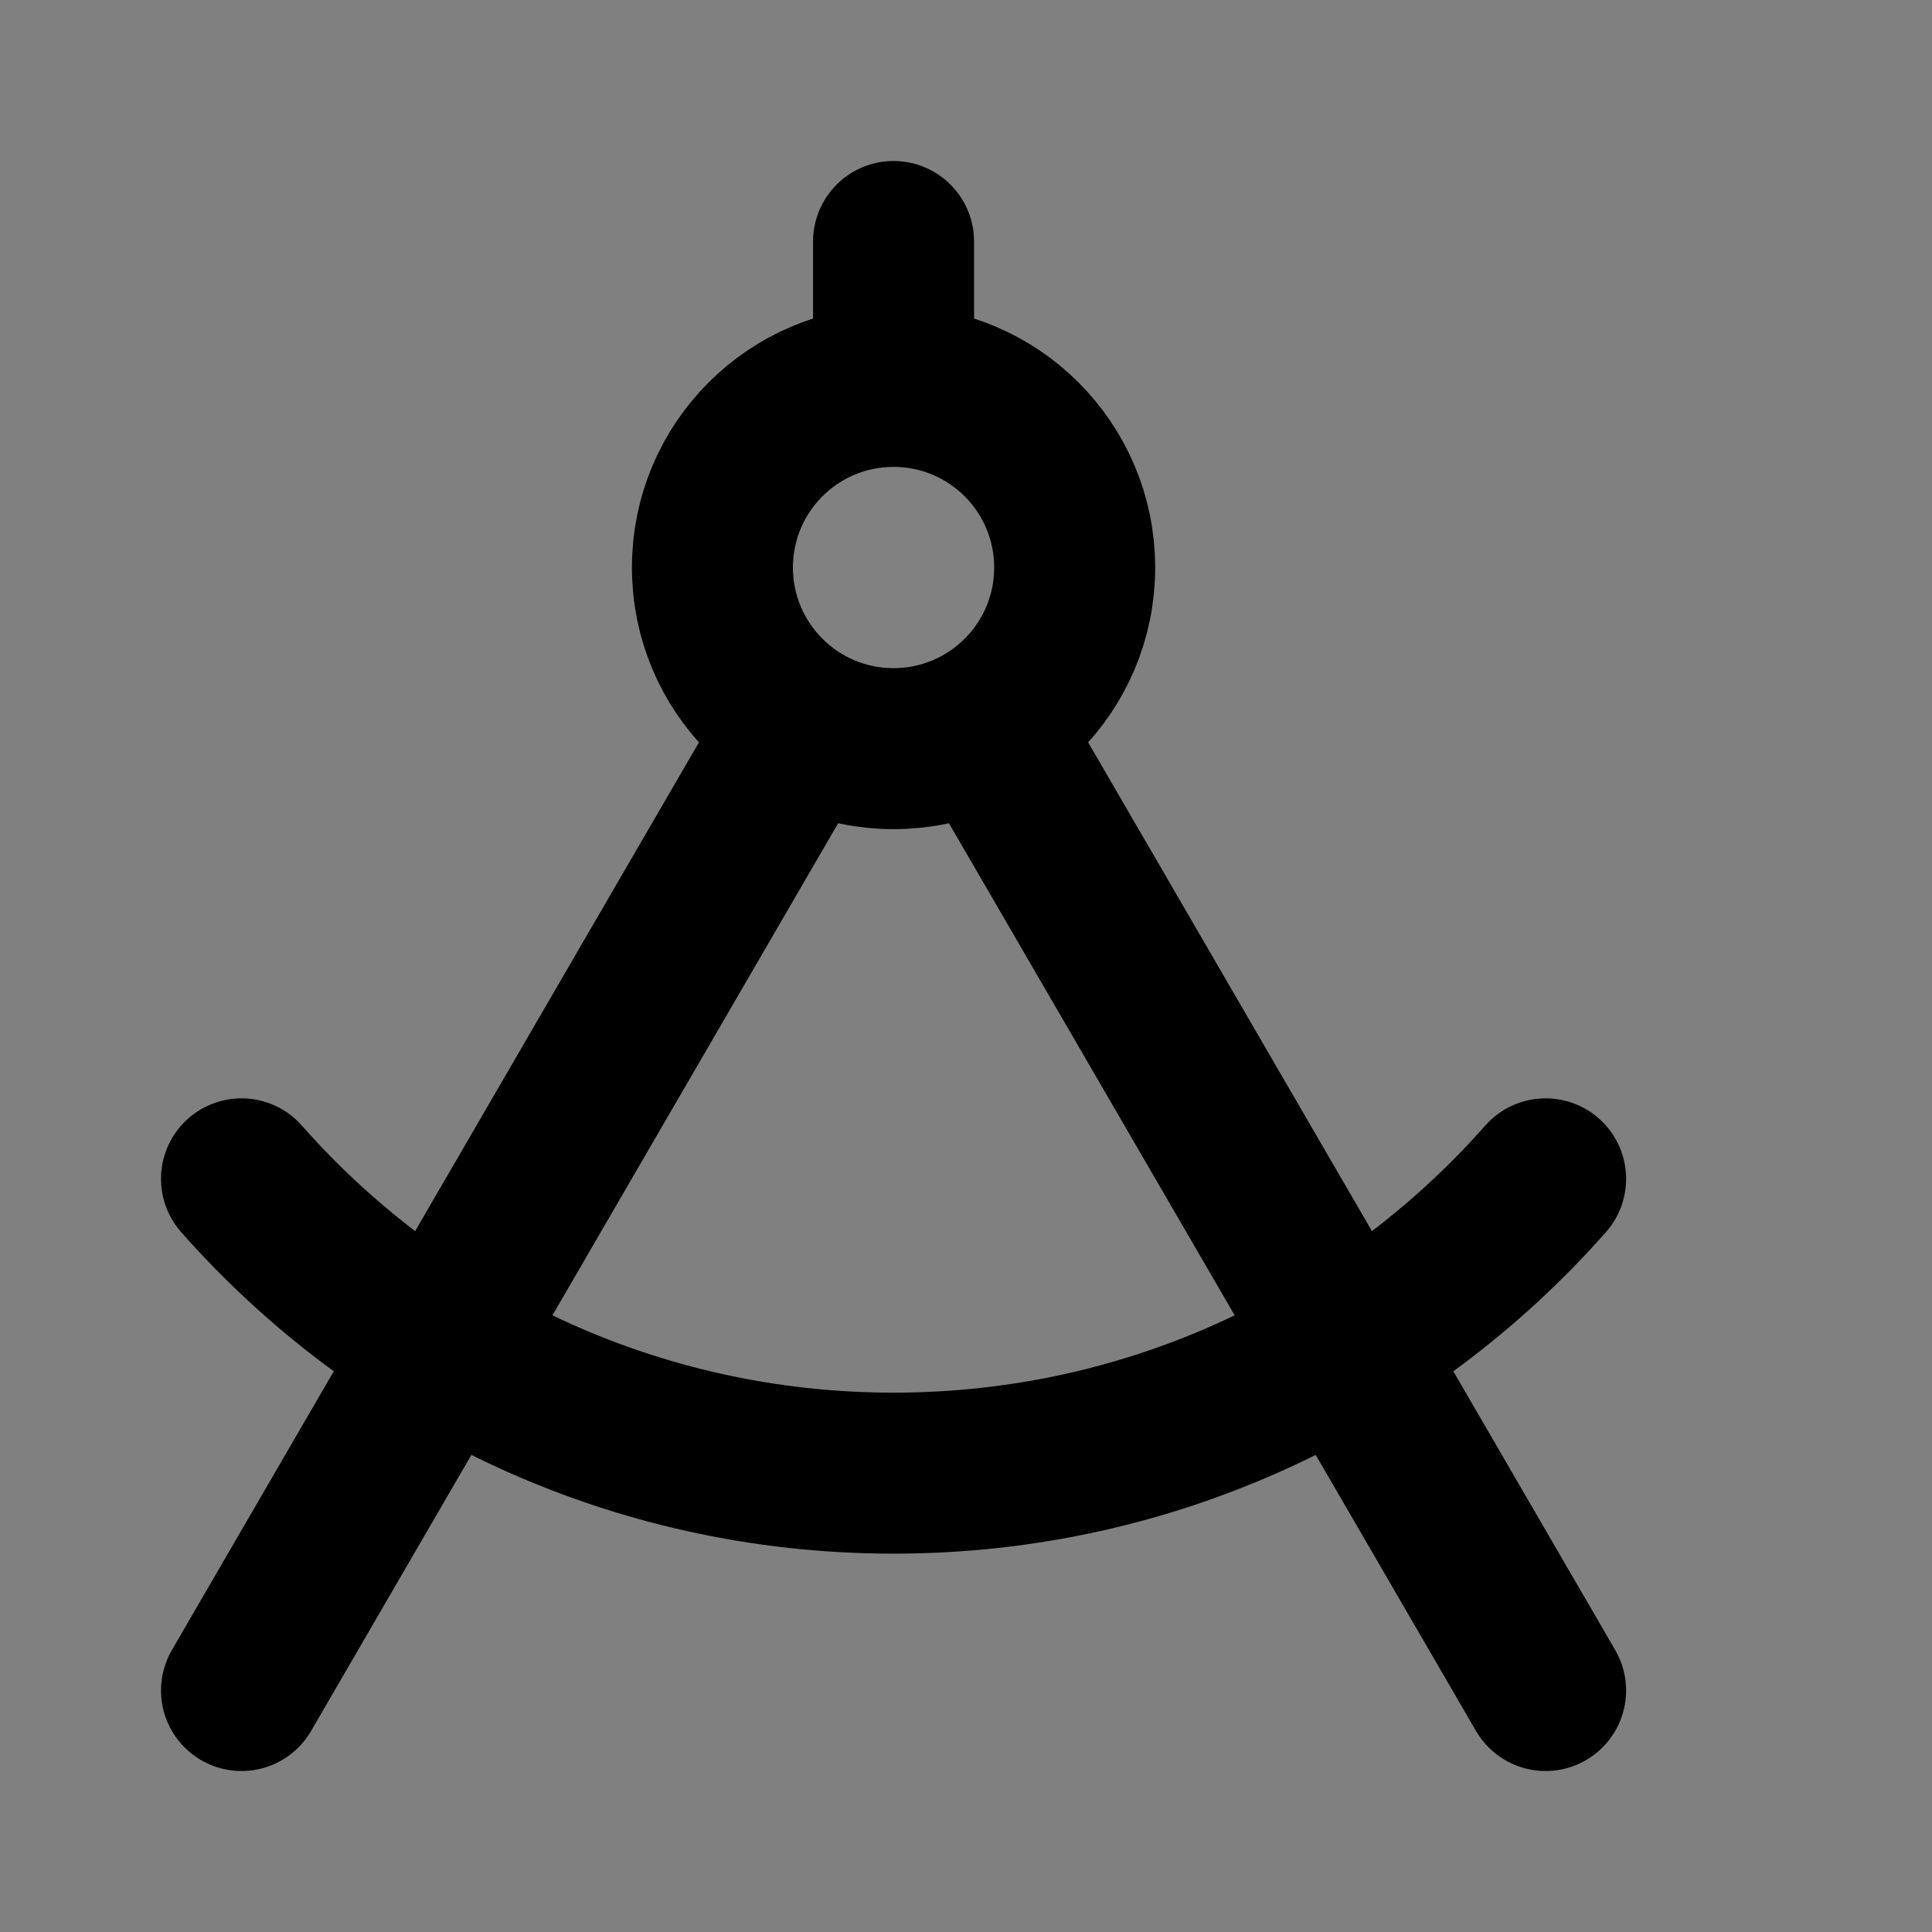 <svg width="24" height="24" viewBox="0 0 24 24" fill="none" xmlns="http://www.w3.org/2000/svg">
<rect x="0" y="0" width="24" height="24" fill="#808080" stroke="none"/>
<path d="M11.1 9.3C12.343 9.3 13.35 8.293 13.35 7.05C13.35 5.807 12.343 4.8 11.1 4.8C9.857 4.8 8.85 5.807 8.85 7.05C8.85 8.293 9.857 9.3 11.1 9.3Z" fill="white" fill-opacity="0.01"/>
<path d="M11.1 4.8C9.857 4.8 8.85 5.807 8.85 7.05C8.85 8.293 9.857 9.3 11.1 9.3C12.343 9.3 13.35 8.293 13.35 7.05C13.35 5.807 12.343 4.8 11.1 4.8ZM11.1 4.8V3M19.2 14.644C17.221 16.886 14.326 18.3 11.1 18.3C7.874 18.3 4.979 16.886 3 14.644M9.97 8.996L3 21M12.23 8.996L19.2 21" stroke="current" stroke-width="2" stroke-linecap="round" stroke-linejoin="round"/>
</svg>
